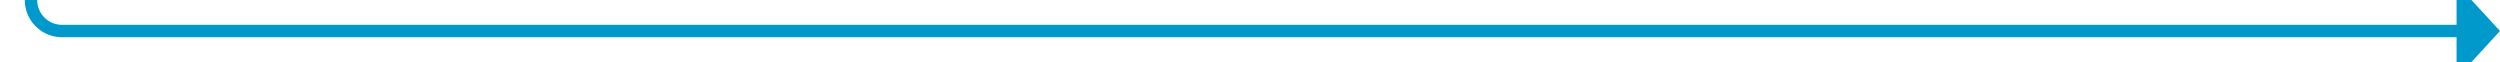 ﻿<?xml version="1.0" encoding="utf-8"?>
<svg version="1.1" xmlns:xlink="http://www.w3.org/1999/xlink" width="403px" height="10px" preserveAspectRatio="xMinYMid meet" viewBox="756 345  403 8" xmlns="http://www.w3.org/2000/svg">
  <path d="M 761 216  L 761 344  A 5 5 0 0 0 766 349 L 1153 349  " stroke-width="2" stroke="#0099cc" fill="none" />
  <path d="M 1152 356.6  L 1159 349  L 1152 341.4  L 1152 356.6  Z " fill-rule="nonzero" fill="#0099cc" stroke="none" />
</svg>